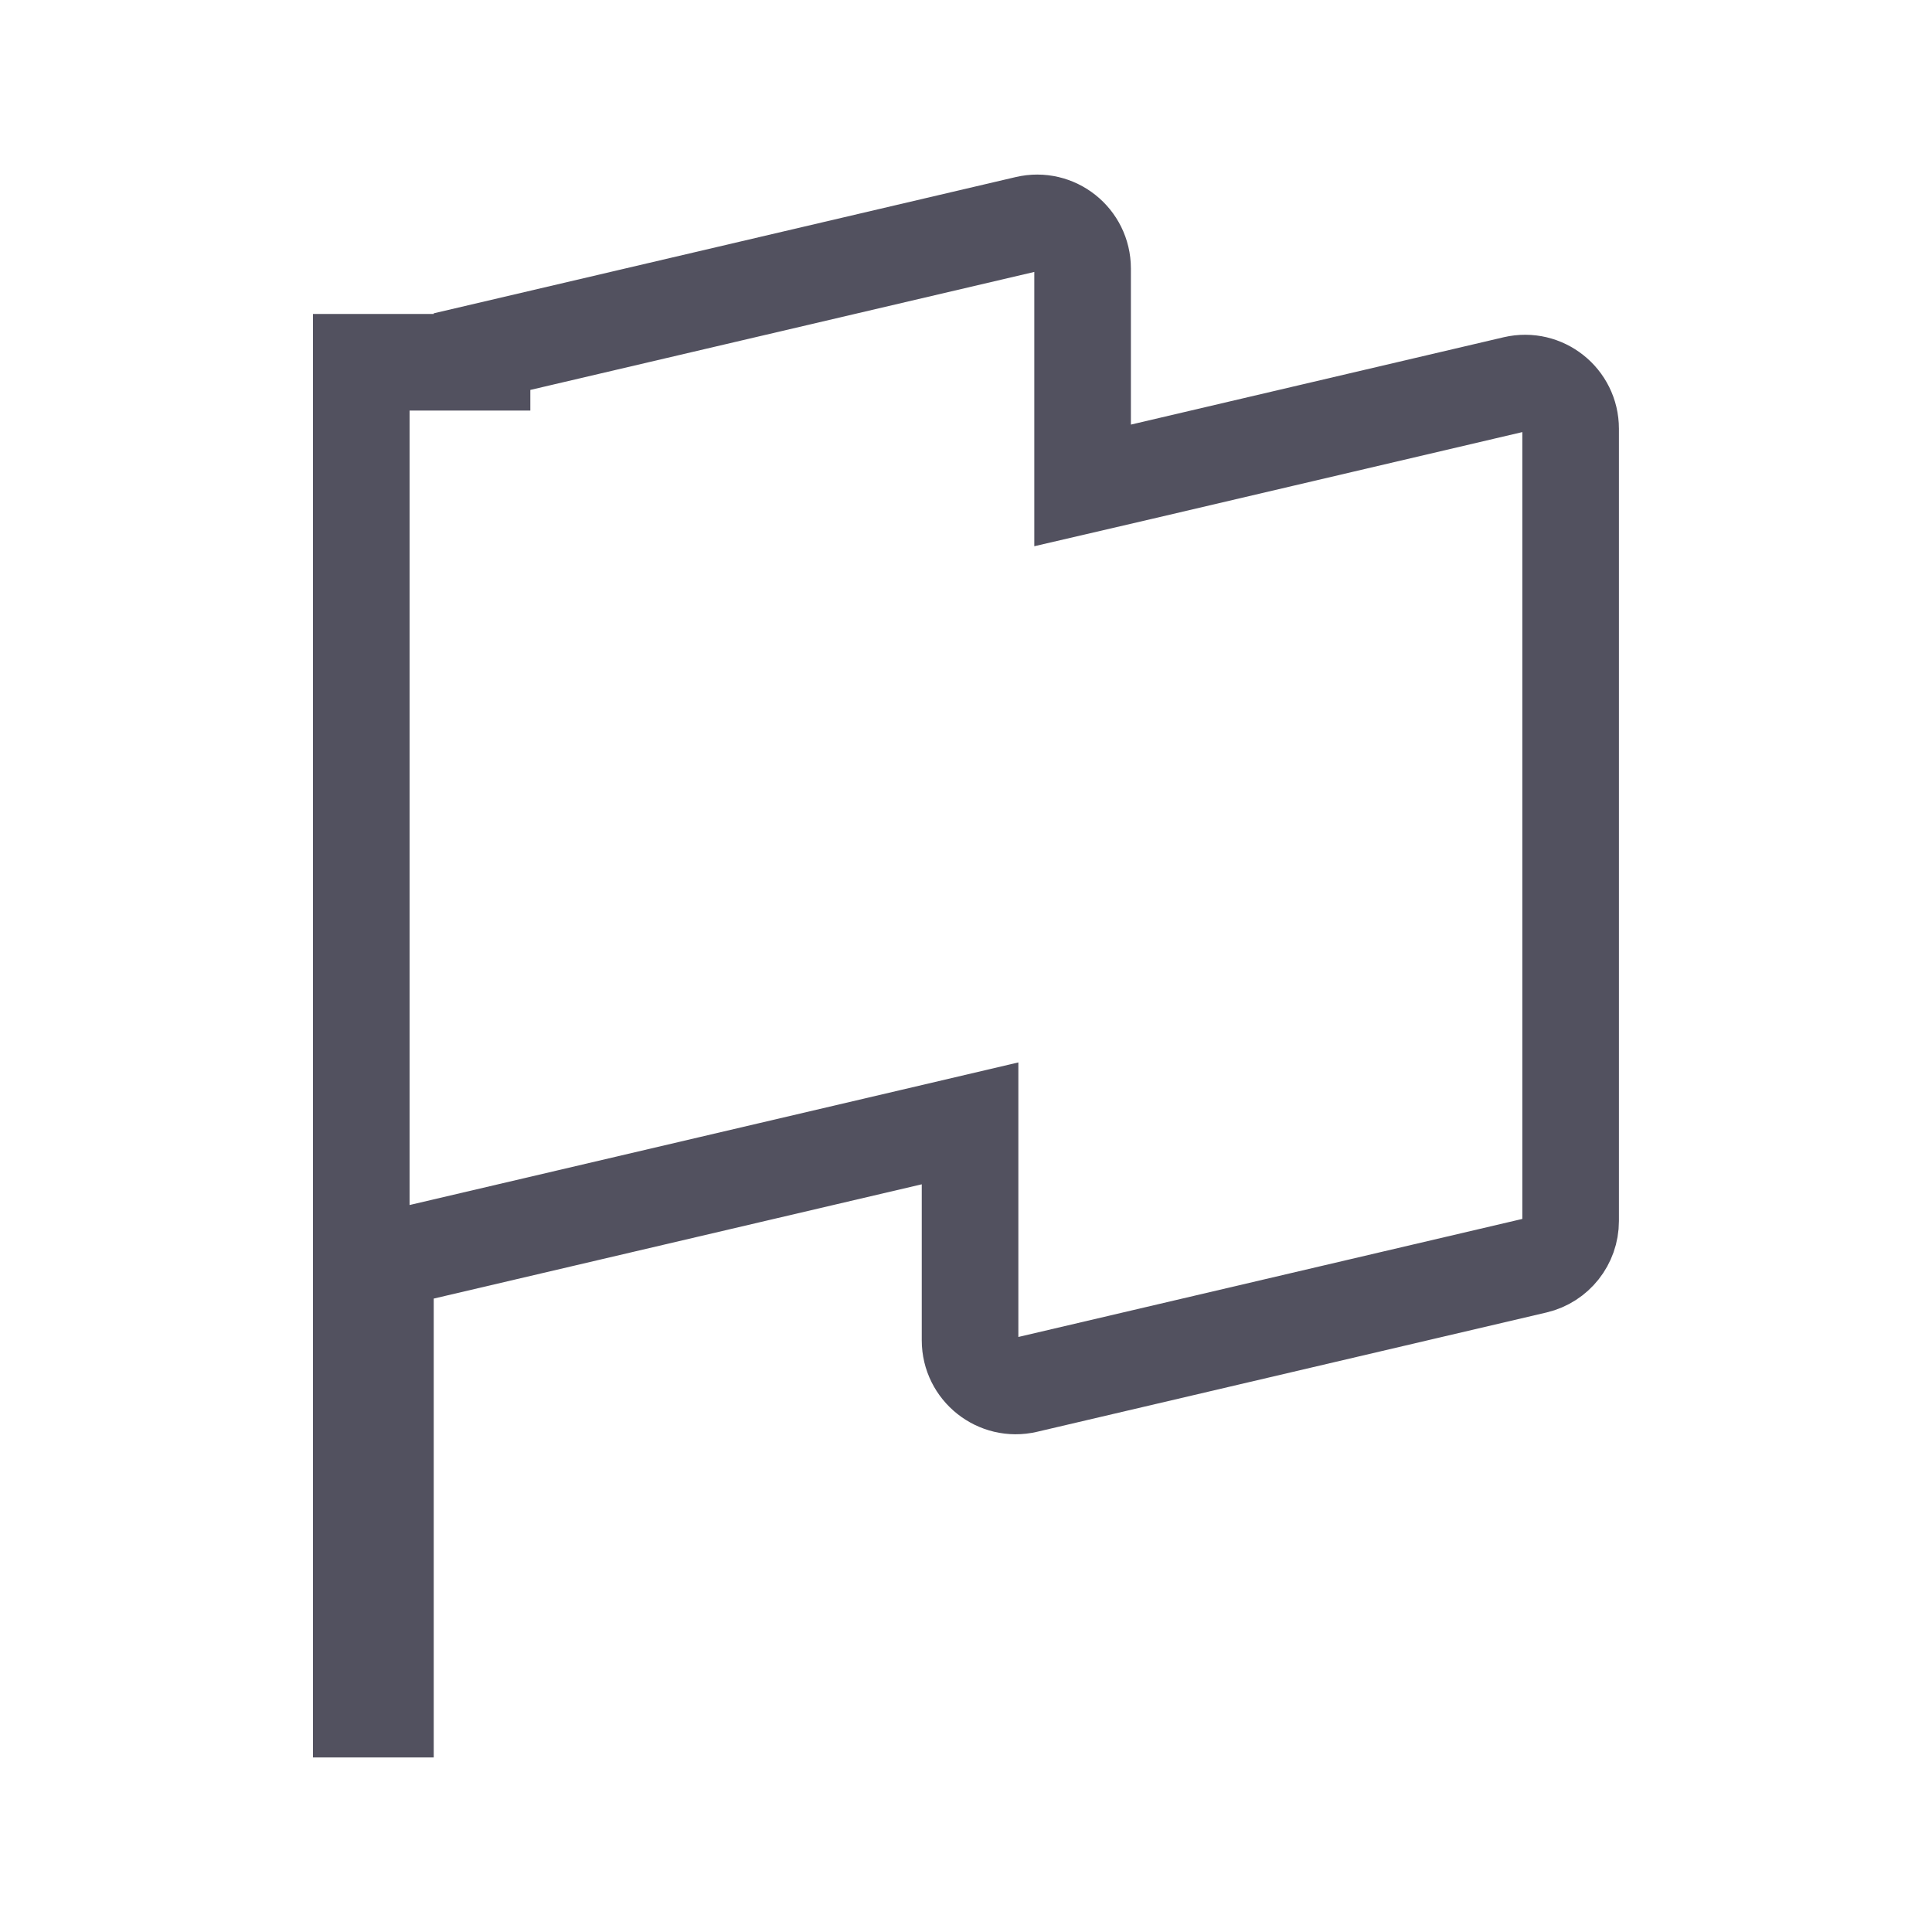 <svg width="20" height="20" viewBox="0 0 20 20" fill="none" xmlns="http://www.w3.org/2000/svg">
<path d="M3.99 13.442V17.693H3.74V3.75H4.49H4.99V3.64L10.628 2.32C10.924 2.25 11.207 2.475 11.207 2.78V4.395V5.025L11.822 4.882L15.68 3.978C15.976 3.909 16.259 4.134 16.259 4.438V12.64C16.259 12.859 16.108 13.05 15.895 13.1L10.622 14.335C10.326 14.404 10.042 14.179 10.042 13.875V12.259V11.629L9.428 11.773L4.376 12.956L3.99 13.046V13.442Z" stroke="#52515F"/>
</svg>
